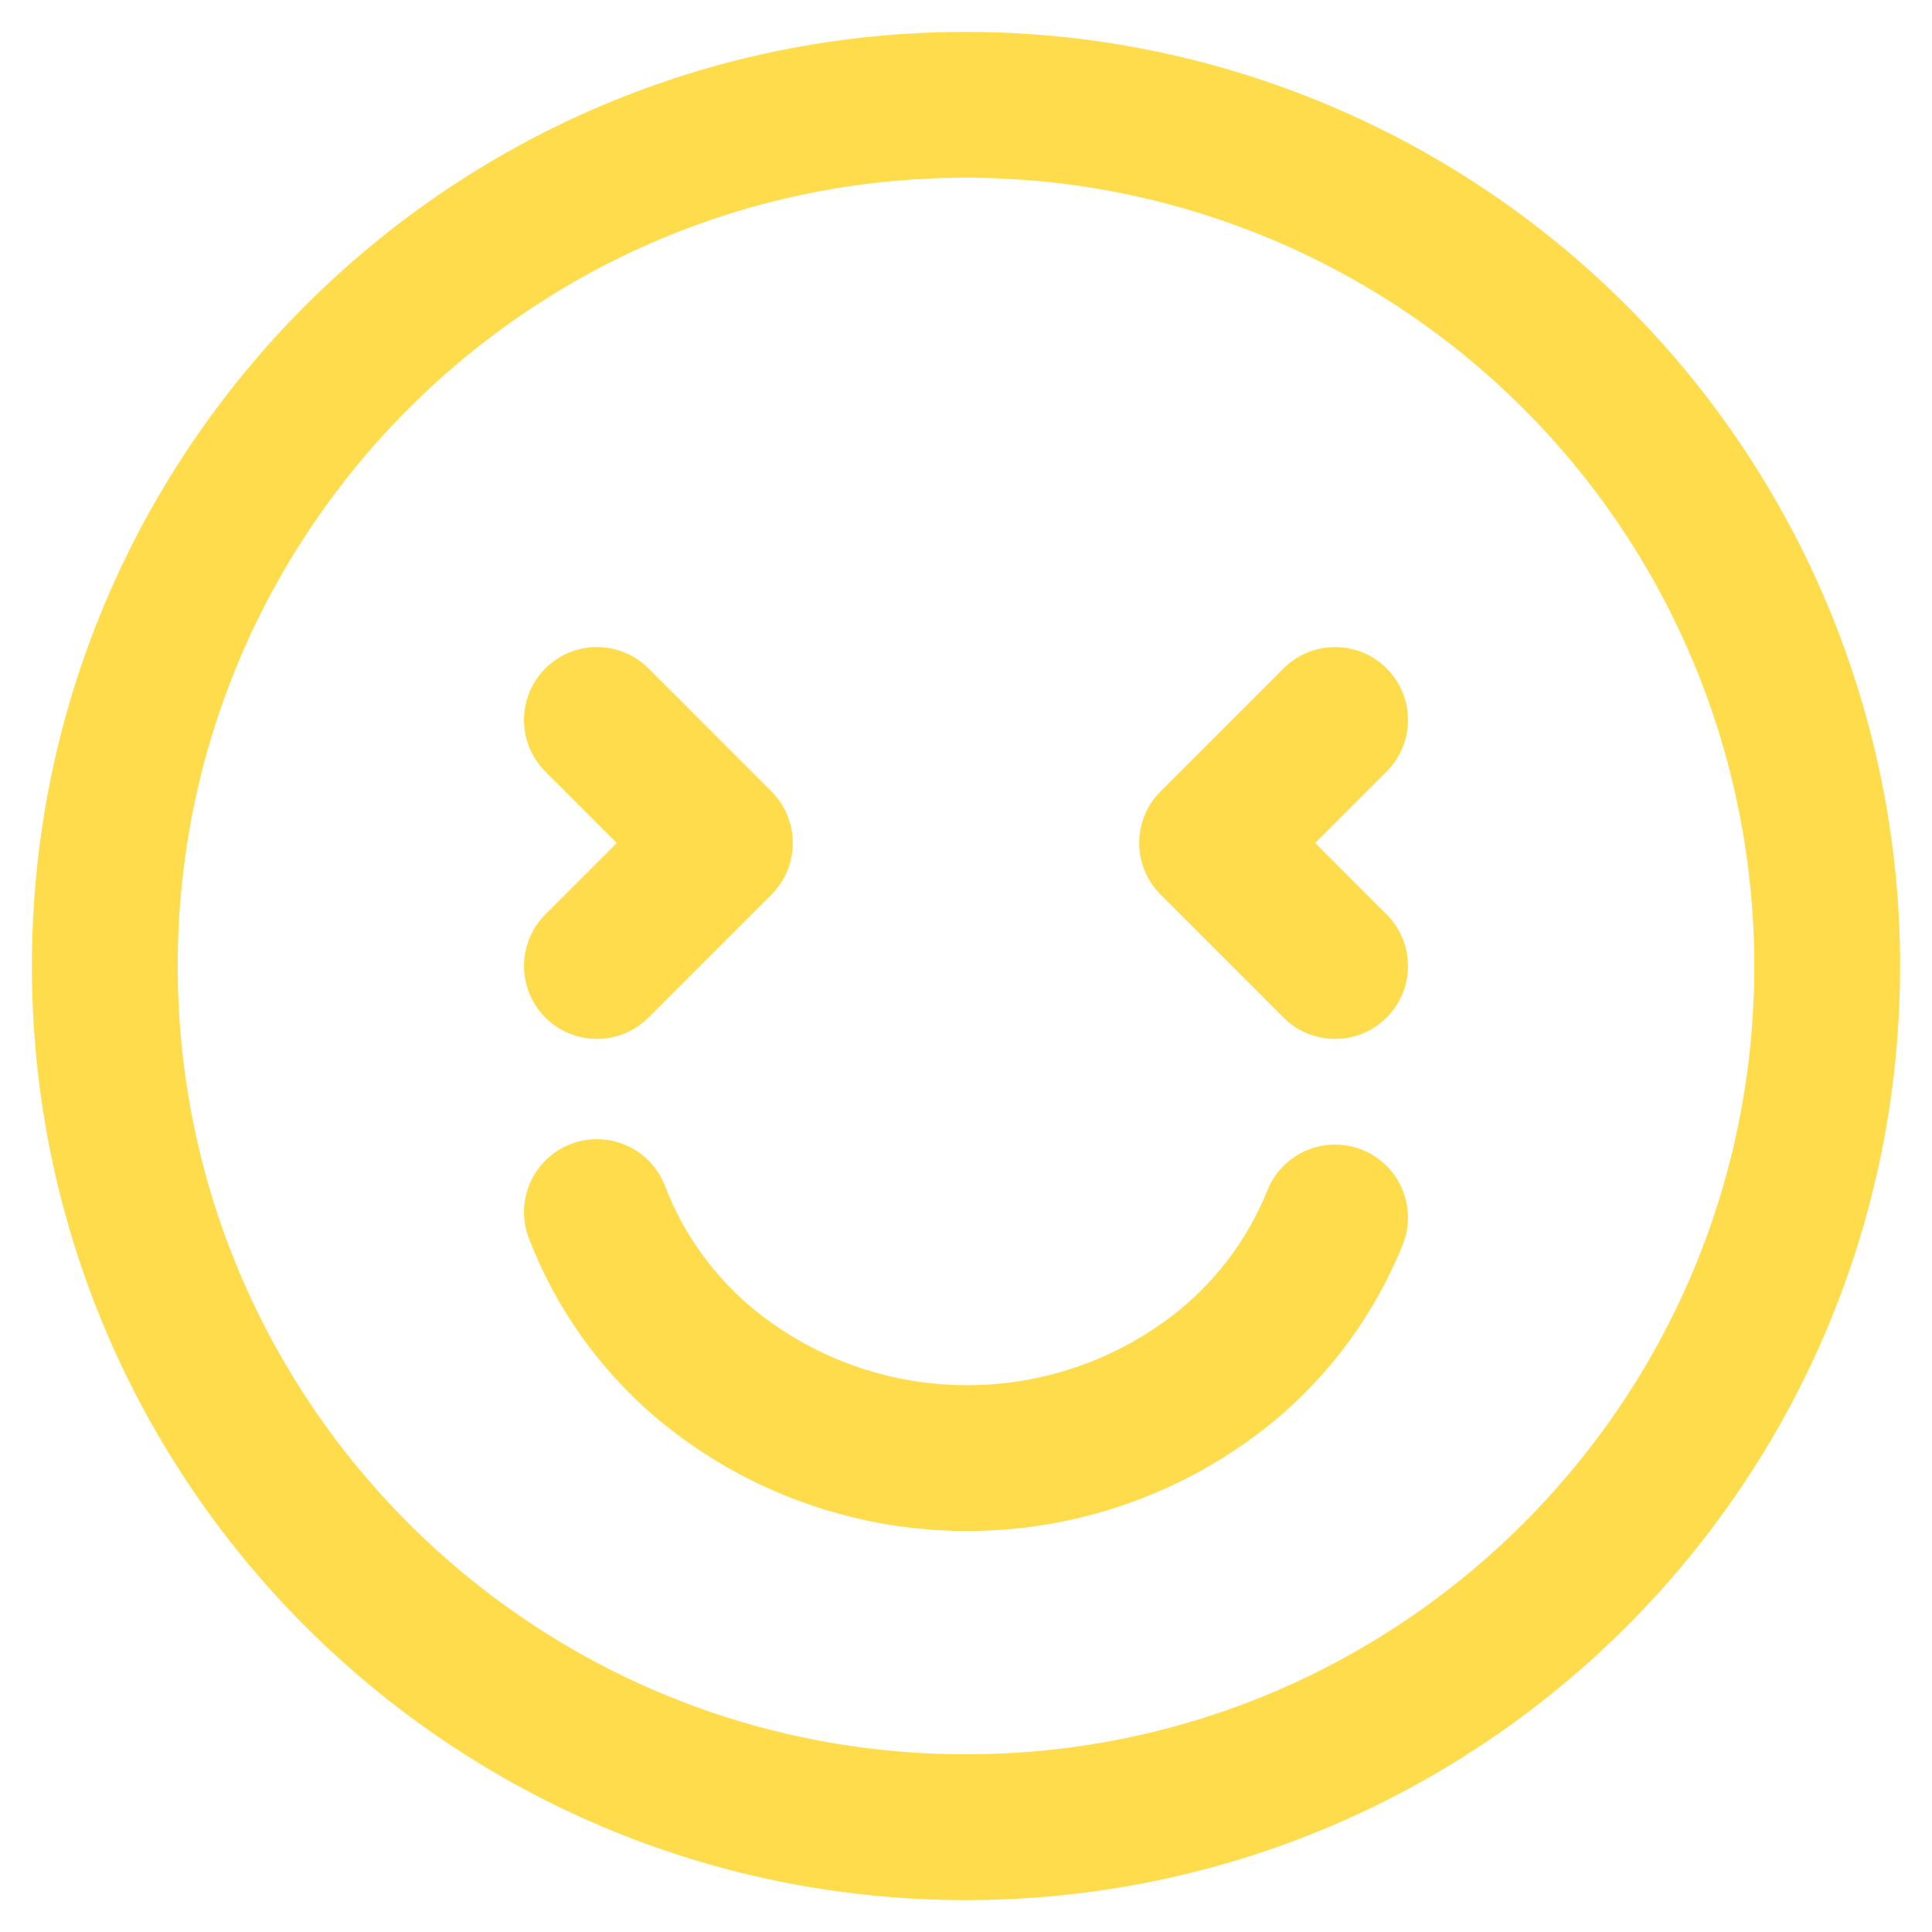 <svg width="100%" height="100%" viewBox="0 0 53 53" fill="none" xmlns="http://www.w3.org/2000/svg">
<path d="M16.375 33.251C16.987 34.845 17.99 36.259 19.291 37.365C23.43 40.839 29.453 40.883 33.642 37.469C34.961 36.384 35.987 34.984 36.625 33.399" stroke="#FFDC4B" stroke-width="4" stroke-linecap="round" stroke-linejoin="round"/>
<path fill-rule="evenodd" clip-rule="evenodd" d="M50.125 26.5C50.125 39.548 39.548 50.125 26.5 50.125C13.452 50.125 2.875 39.548 2.875 26.5C2.875 13.452 13.452 2.875 26.5 2.875C32.766 2.875 38.775 5.364 43.205 9.795C47.636 14.225 50.125 20.234 50.125 26.5Z" stroke="#FFDC4B" stroke-width="4" stroke-linecap="round" stroke-linejoin="round"/>
<path d="M16.375 19.75L19.749 23.125L16.375 26.5" stroke="#FFDC4B" stroke-width="4" stroke-linecap="round" stroke-linejoin="round"/>
<path d="M36.625 19.751L33.251 23.125L36.625 26.5" stroke="#FFDC4B" stroke-width="4" stroke-linecap="round" stroke-linejoin="round"/>
</svg>
